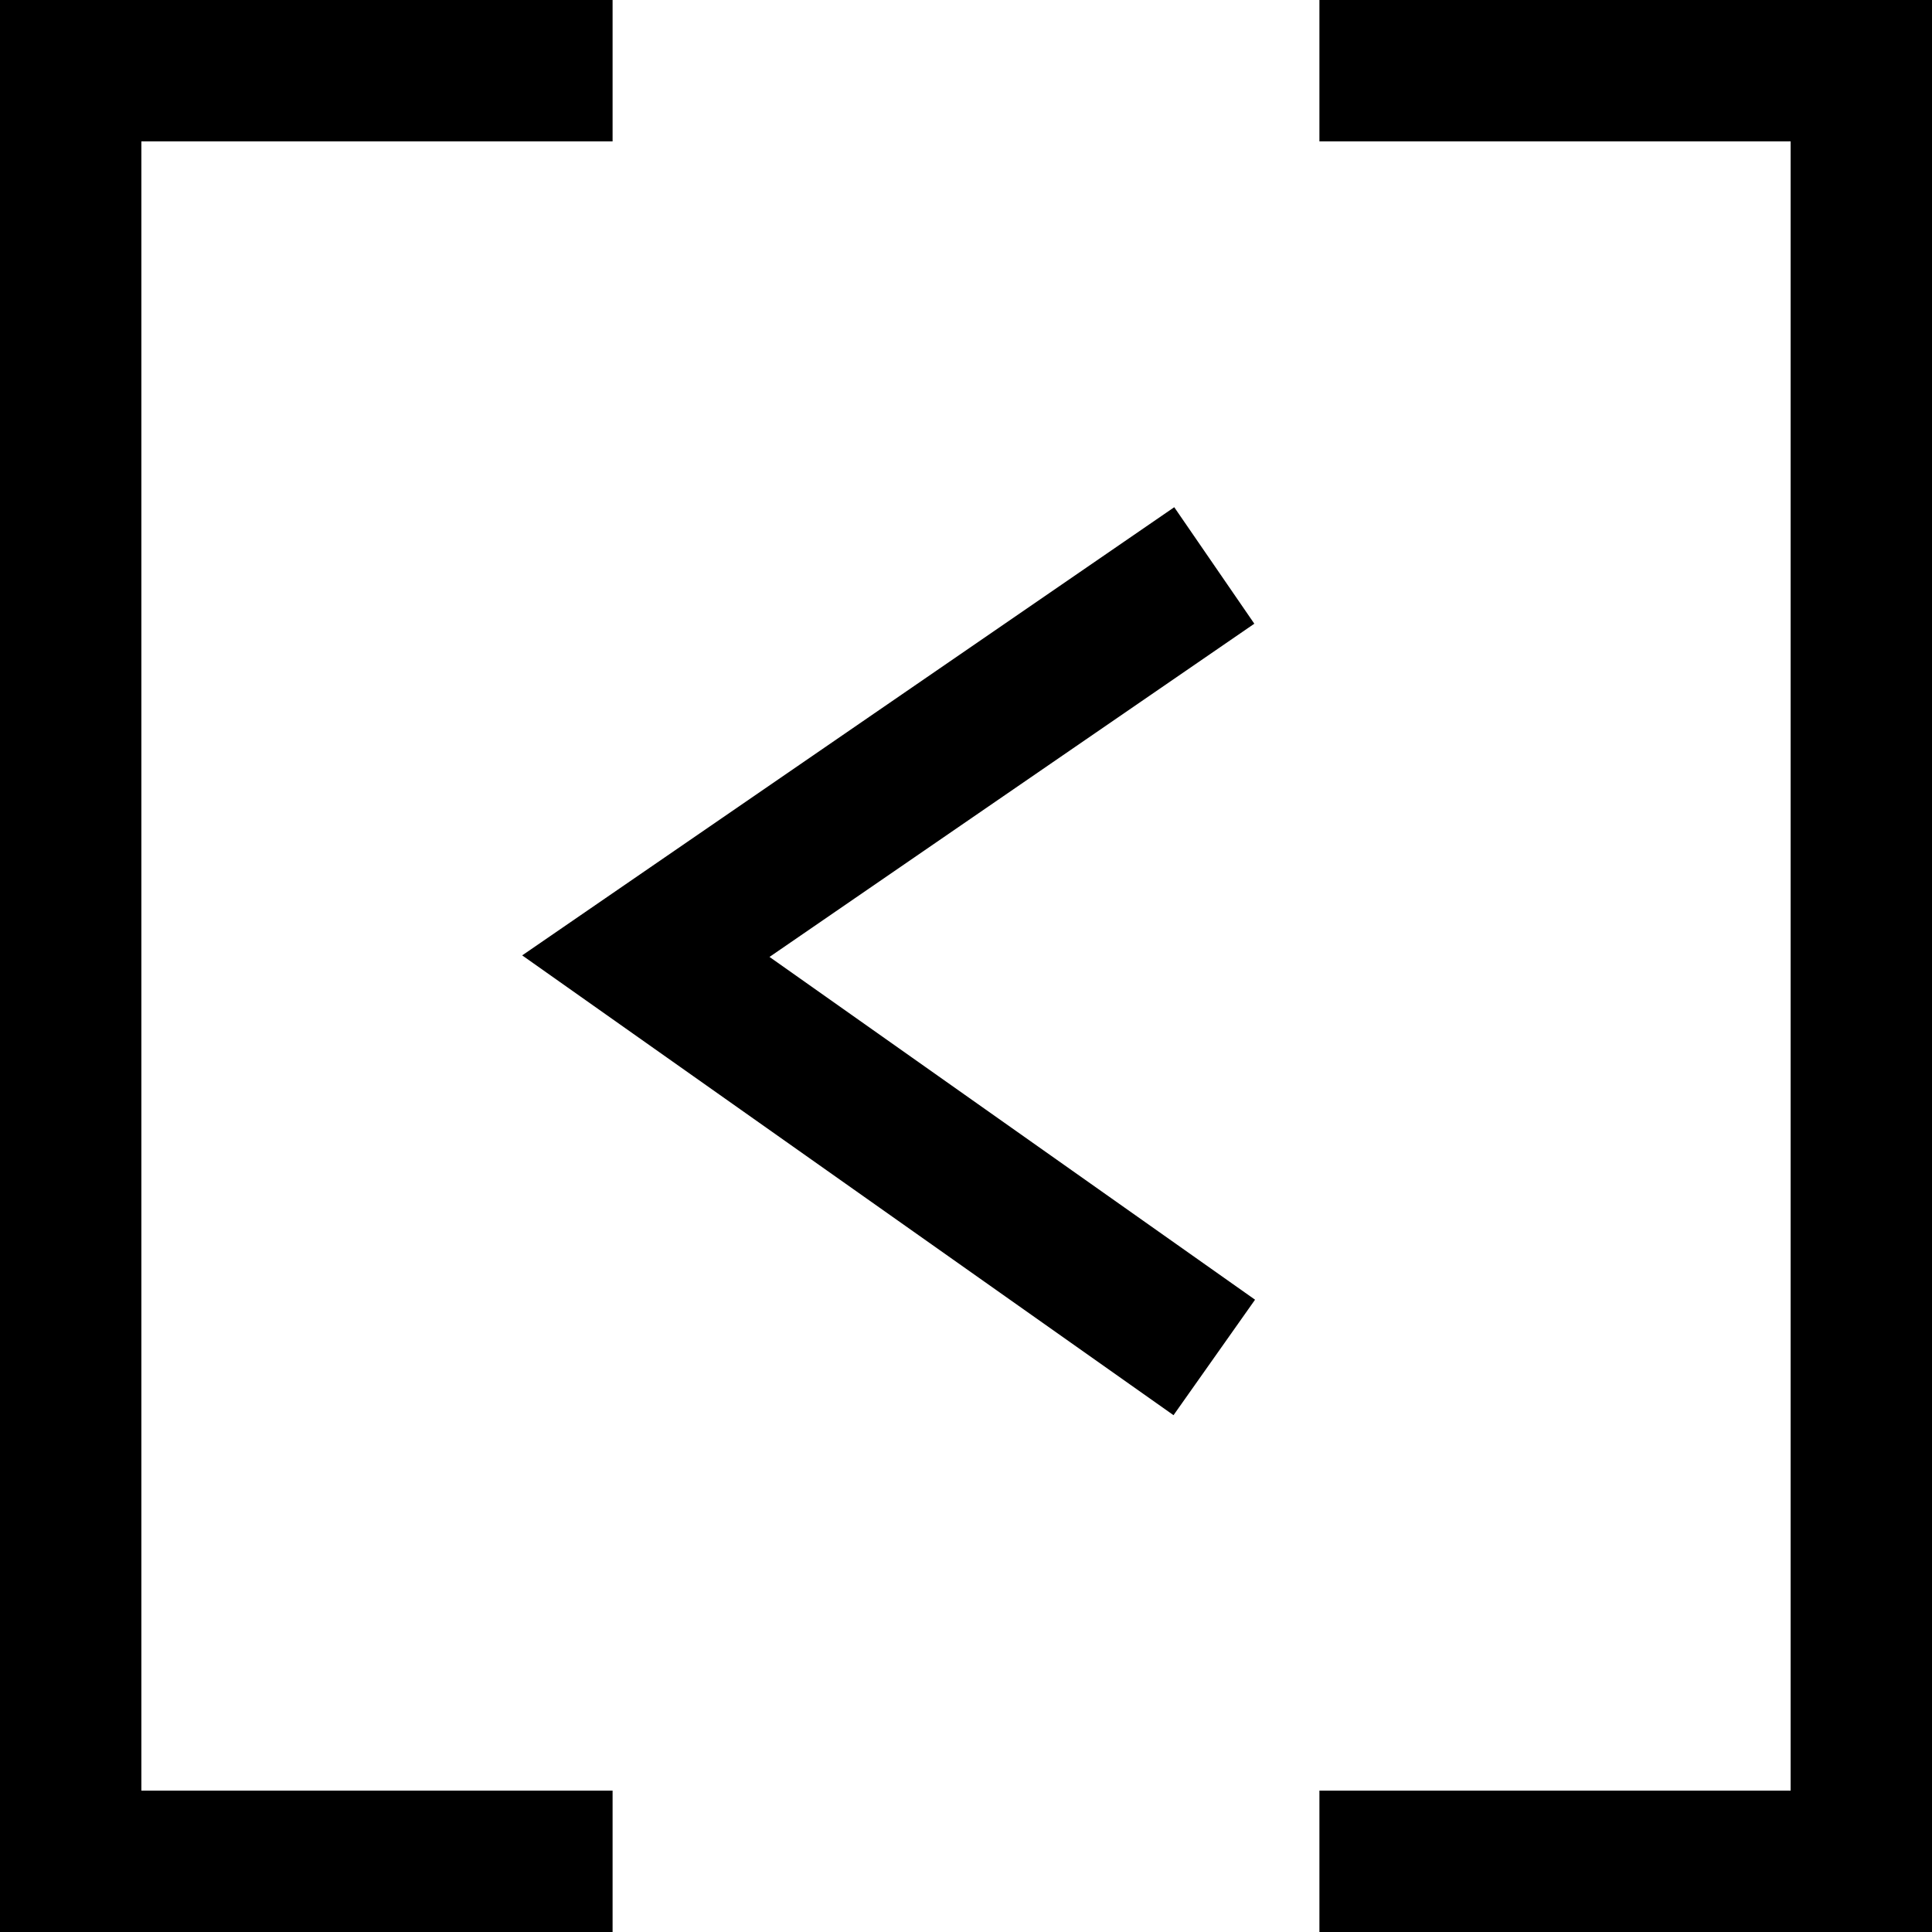 <svg xmlns="http://www.w3.org/2000/svg" width="41" height="41" viewBox="0 0 41 41">
  <defs>
    <style>
      .cls-1, .cls-2 {
        fill: none;
        stroke: #000;
        stroke-width: 3px;
      }

      .cls-1 {
        stroke-linecap: square;
      }
    </style>
  </defs>
  <g id="Symbol_111_1" data-name="Symbol 111 – 1" transform="translate(-1.5 -2.5)">
    <g id="Gruppe_605" data-name="Gruppe 605" transform="translate(3 4)">
      <g id="Gruppe_579" data-name="Gruppe 579" transform="translate(0 0)">
        <line id="Linie_78" data-name="Linie 78" class="cls-1" x2="10" transform="translate(10) rotate(180)"/>
        <line id="Linie_79" data-name="Linie 79" class="cls-1" x2="10" transform="translate(10 38) rotate(180)"/>
        <line id="Linie_80" data-name="Linie 80" class="cls-1" y1="38" transform="translate(0 38) rotate(180)"/>
      </g>
      <g id="Gruppe_580" data-name="Gruppe 580" transform="translate(38 38) rotate(180)">
        <line id="Linie_78-2" data-name="Linie 78" class="cls-1" x2="10" transform="translate(10) rotate(180)"/>
        <line id="Linie_79-2" data-name="Linie 79" class="cls-1" x2="10" transform="translate(10 38) rotate(180)"/>
        <line id="Linie_80-2" data-name="Linie 80" class="cls-1" y1="38" transform="translate(0 38) rotate(180)"/>
      </g>
    </g>
    <path id="Pfad_323" data-name="Pfad 323" class="cls-2" d="M0,0,8.291,12.063,16.807,0" transform="translate(27.269 14.5) rotate(90)"/>
  </g>
</svg>
